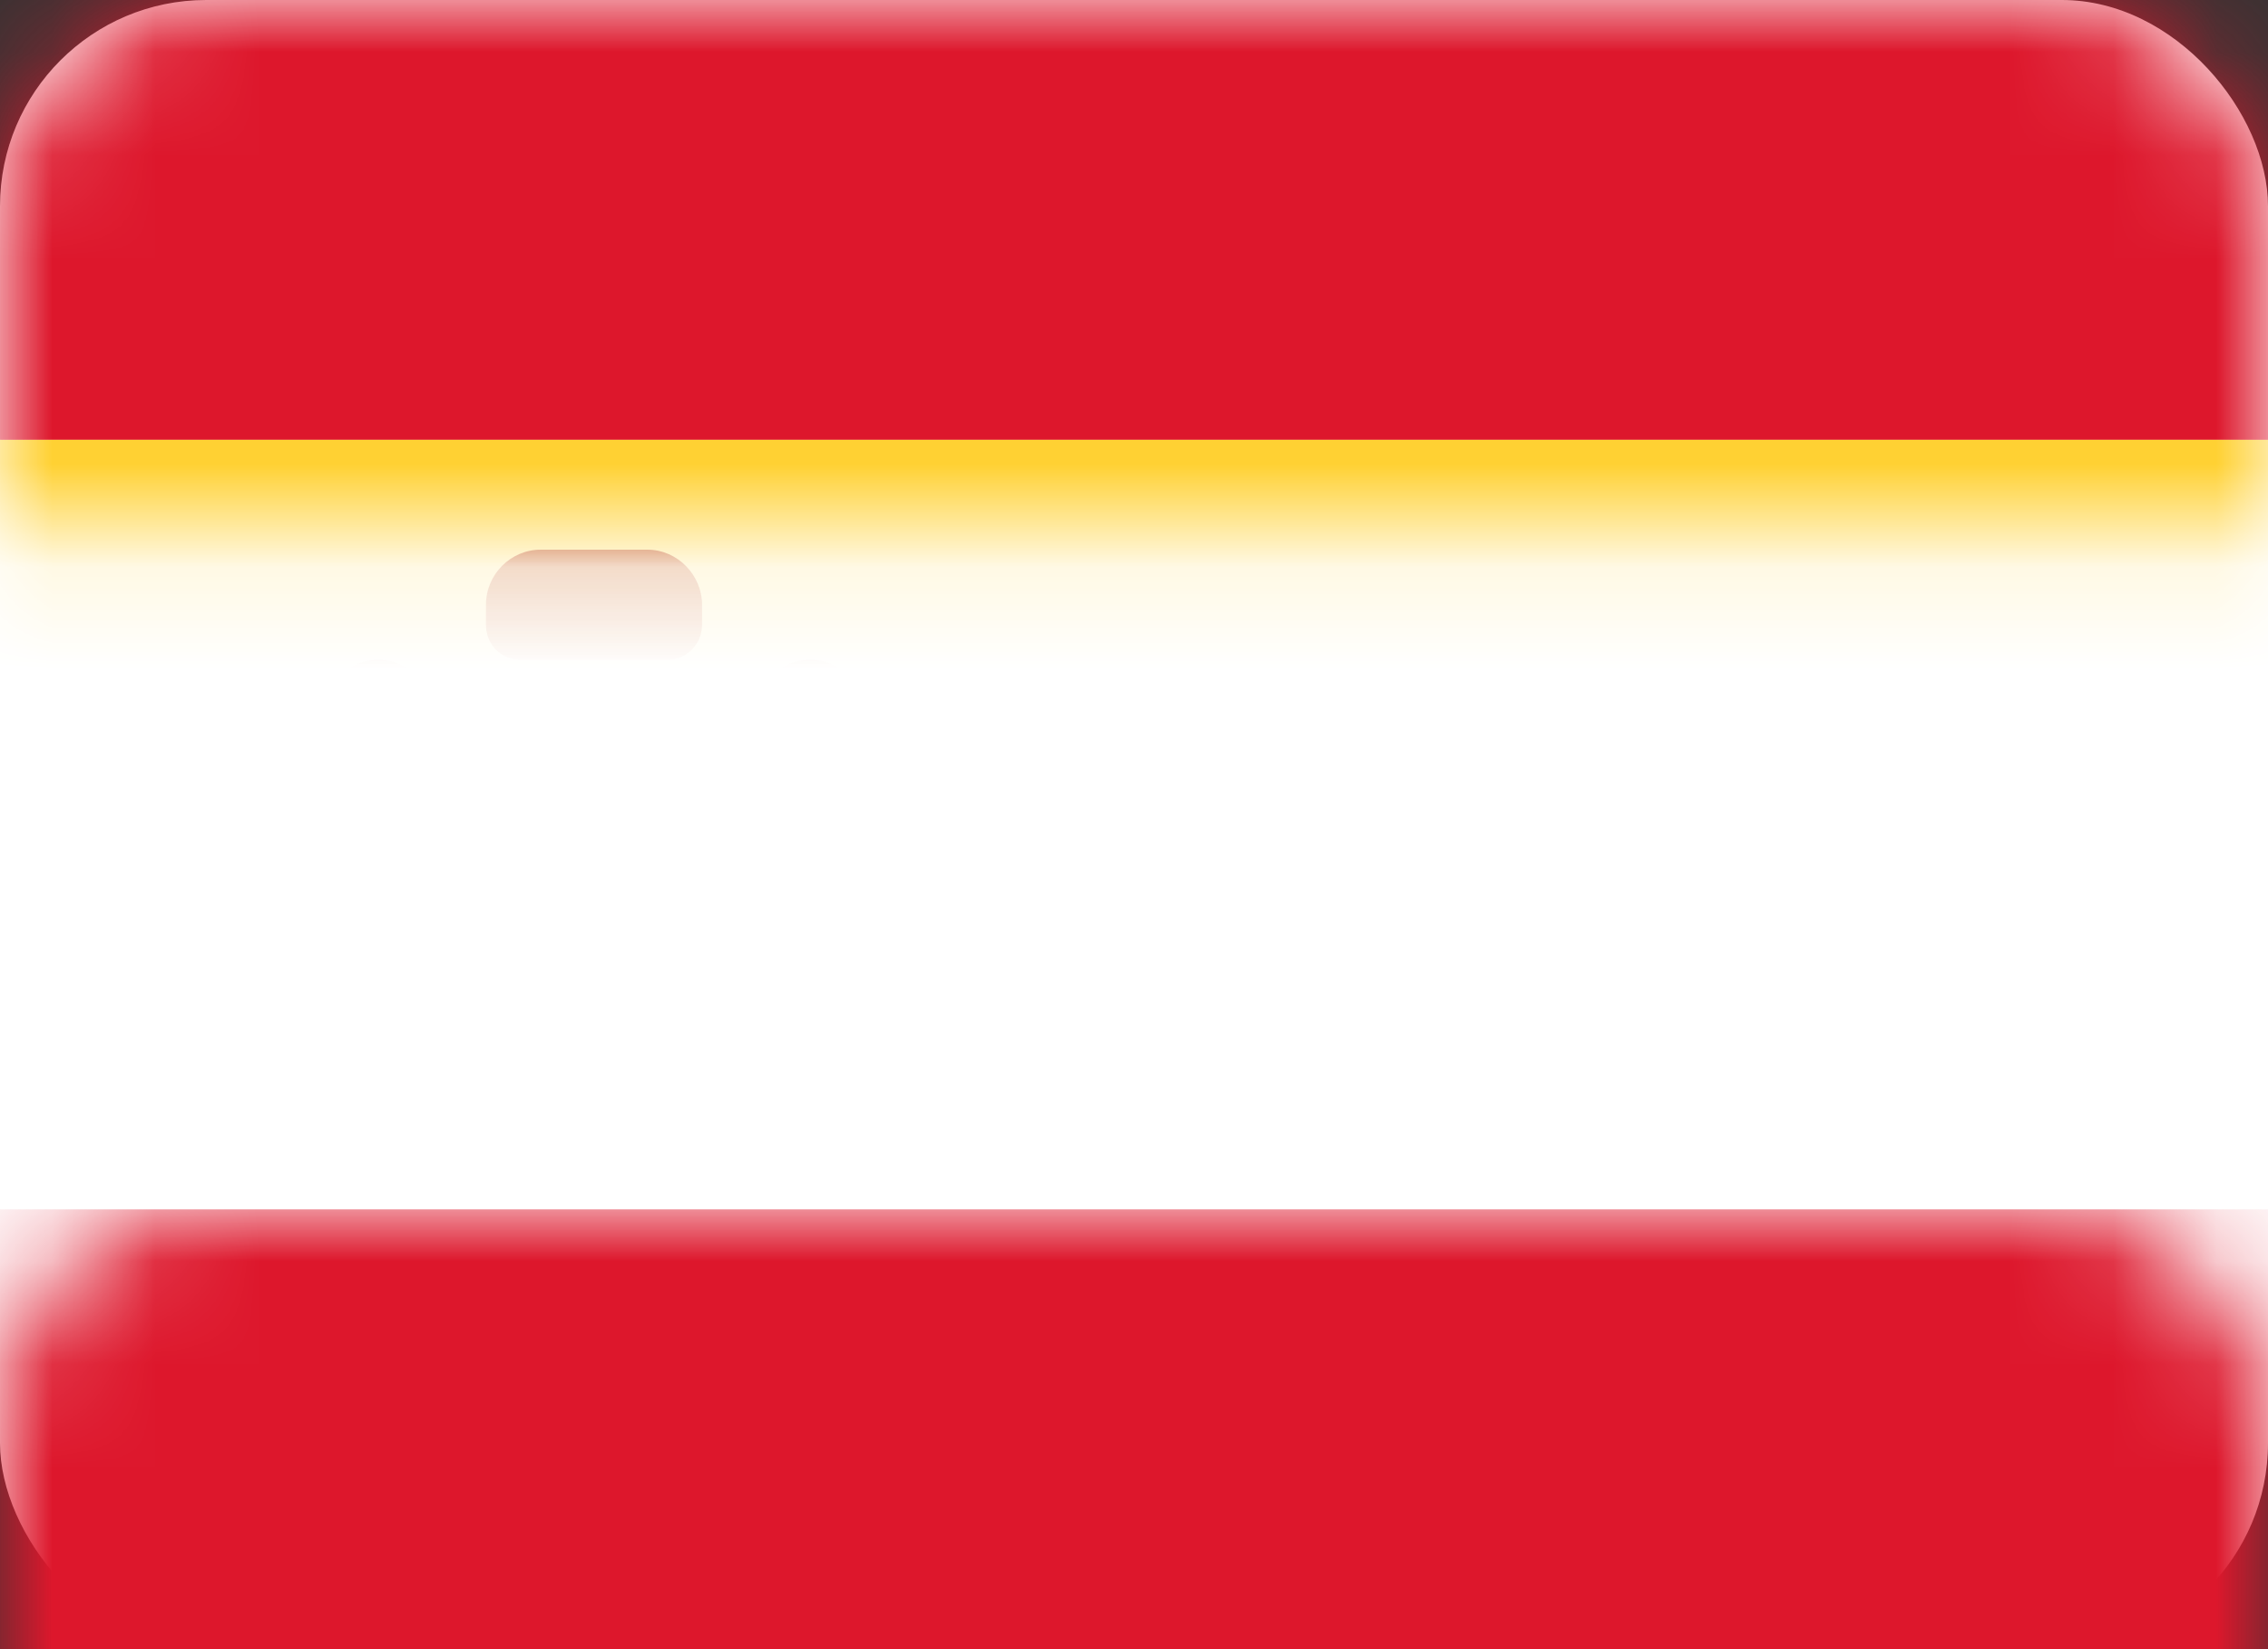 <?xml version="1.0" encoding="UTF-8"?>
<svg width="22px" height="16px" viewBox="0 0 22 16" version="1.1" xmlns="http://www.w3.org/2000/svg" xmlns:xlink="http://www.w3.org/1999/xlink">
    <rect x="0" y="0" width="22" height="16" fill="#333333" stroke="none"/>
    <!-- Generator: Sketch 52.2 (67145) - http://www.bohemiancoding.com/sketch -->
    <title>ES</title>
    <desc>Created with Sketch.</desc>
    <defs>
        <rect id="path-1" x="0" y="0" width="22" height="16" rx="2"></rect>
    </defs>
    <g id="Page-1" stroke="none" stroke-width="1" fill="none" fill-rule="evenodd">
        <g id="Idioma" transform="translate(-15, -364)">
            <g id="01_secciones" transform="translate(0, 120)">
                <g id="banderas" transform="translate(15, 244)">
                    <g id="ES">
                        <mask id="mask-2" fill="white">
                            <use xlink:href="#path-1"></use>
                        </mask>
                        <use id="Mask" fill="#FFFFFF" xlink:href="#path-1"></use>
                        <rect id="Rectangle-2" fill="#DD172C" mask="url(#mask-2)" x="0" y="0" width="22" height="4.267"></rect>
                        <rect id="Rectangle-2" fill="#DD172C" mask="url(#mask-2)" x="0" y="11.733" width="22" height="4.267"></rect>
                        <polygon id="Rectangle-2" fill="#FFD133" mask="url(#mask-2)" points="0 11.733 22 11.733 22 4.267 0 4.267"></polygon>
                        <polygon id="Rectangle-139-Copy" fill="#FFEDB1" mask="url(#mask-2)" points="5.762 7.467 6.81 7.467 6.81 8 5.762 8"></polygon>
                        <path d="M5.76,9.775 C5.689,9.791 5.616,9.8 5.542,9.8 L5.542,10.467 L5.981,10.467 L5.981,9.8 C5.906,9.8 5.832,9.791 5.76,9.775 Z" id="Rectangle-137" stroke="#A41517" stroke-width="0.667" mask="url(#mask-2)"></path>
                        <polygon id="Rectangle-139" fill="#A41517" mask="url(#mask-2)" points="4.714 8 6.81 8 6.81 8.533 6.286 8.533 5.762 9.6 5.238 8.533 4.714 8.533"></polygon>
                        <path d="M3.143,6.919 C3.143,6.632 3.386,6.4 3.667,6.4 L3.667,6.4 C3.956,6.4 4.19,6.634 4.19,6.919 L4.19,9.614 C4.19,9.901 3.947,10.133 3.667,10.133 L3.667,10.133 C3.377,10.133 3.143,9.9 3.143,9.614 L3.143,6.919 Z" id="Rectangle-135" fill="#A41517" mask="url(#mask-2)"></path>
                        <path d="M7.333,6.919 C7.333,6.632 7.576,6.4 7.857,6.4 L7.857,6.4 C8.146,6.4 8.381,6.634 8.381,6.919 L8.381,9.614 C8.381,9.901 8.138,10.133 7.857,10.133 L7.857,10.133 C7.568,10.133 7.333,9.9 7.333,9.614 L7.333,6.919 Z" id="Rectangle-135-Copy" fill="#A41517" mask="url(#mask-2)"></path>
                        <path d="M4.714,5.867 C4.714,5.572 4.955,5.333 5.243,5.333 L6.281,5.333 C6.573,5.333 6.81,5.581 6.81,5.867 L6.81,6.062 C6.81,6.249 6.659,6.4 6.482,6.4 L5.042,6.4 C4.861,6.4 4.714,6.252 4.714,6.062 L4.714,5.867 Z" id="Rectangle-138" fill="#A41517" mask="url(#mask-2)"></path>
                    </g>
                </g>
            </g>
        </g>
    </g>
</svg>